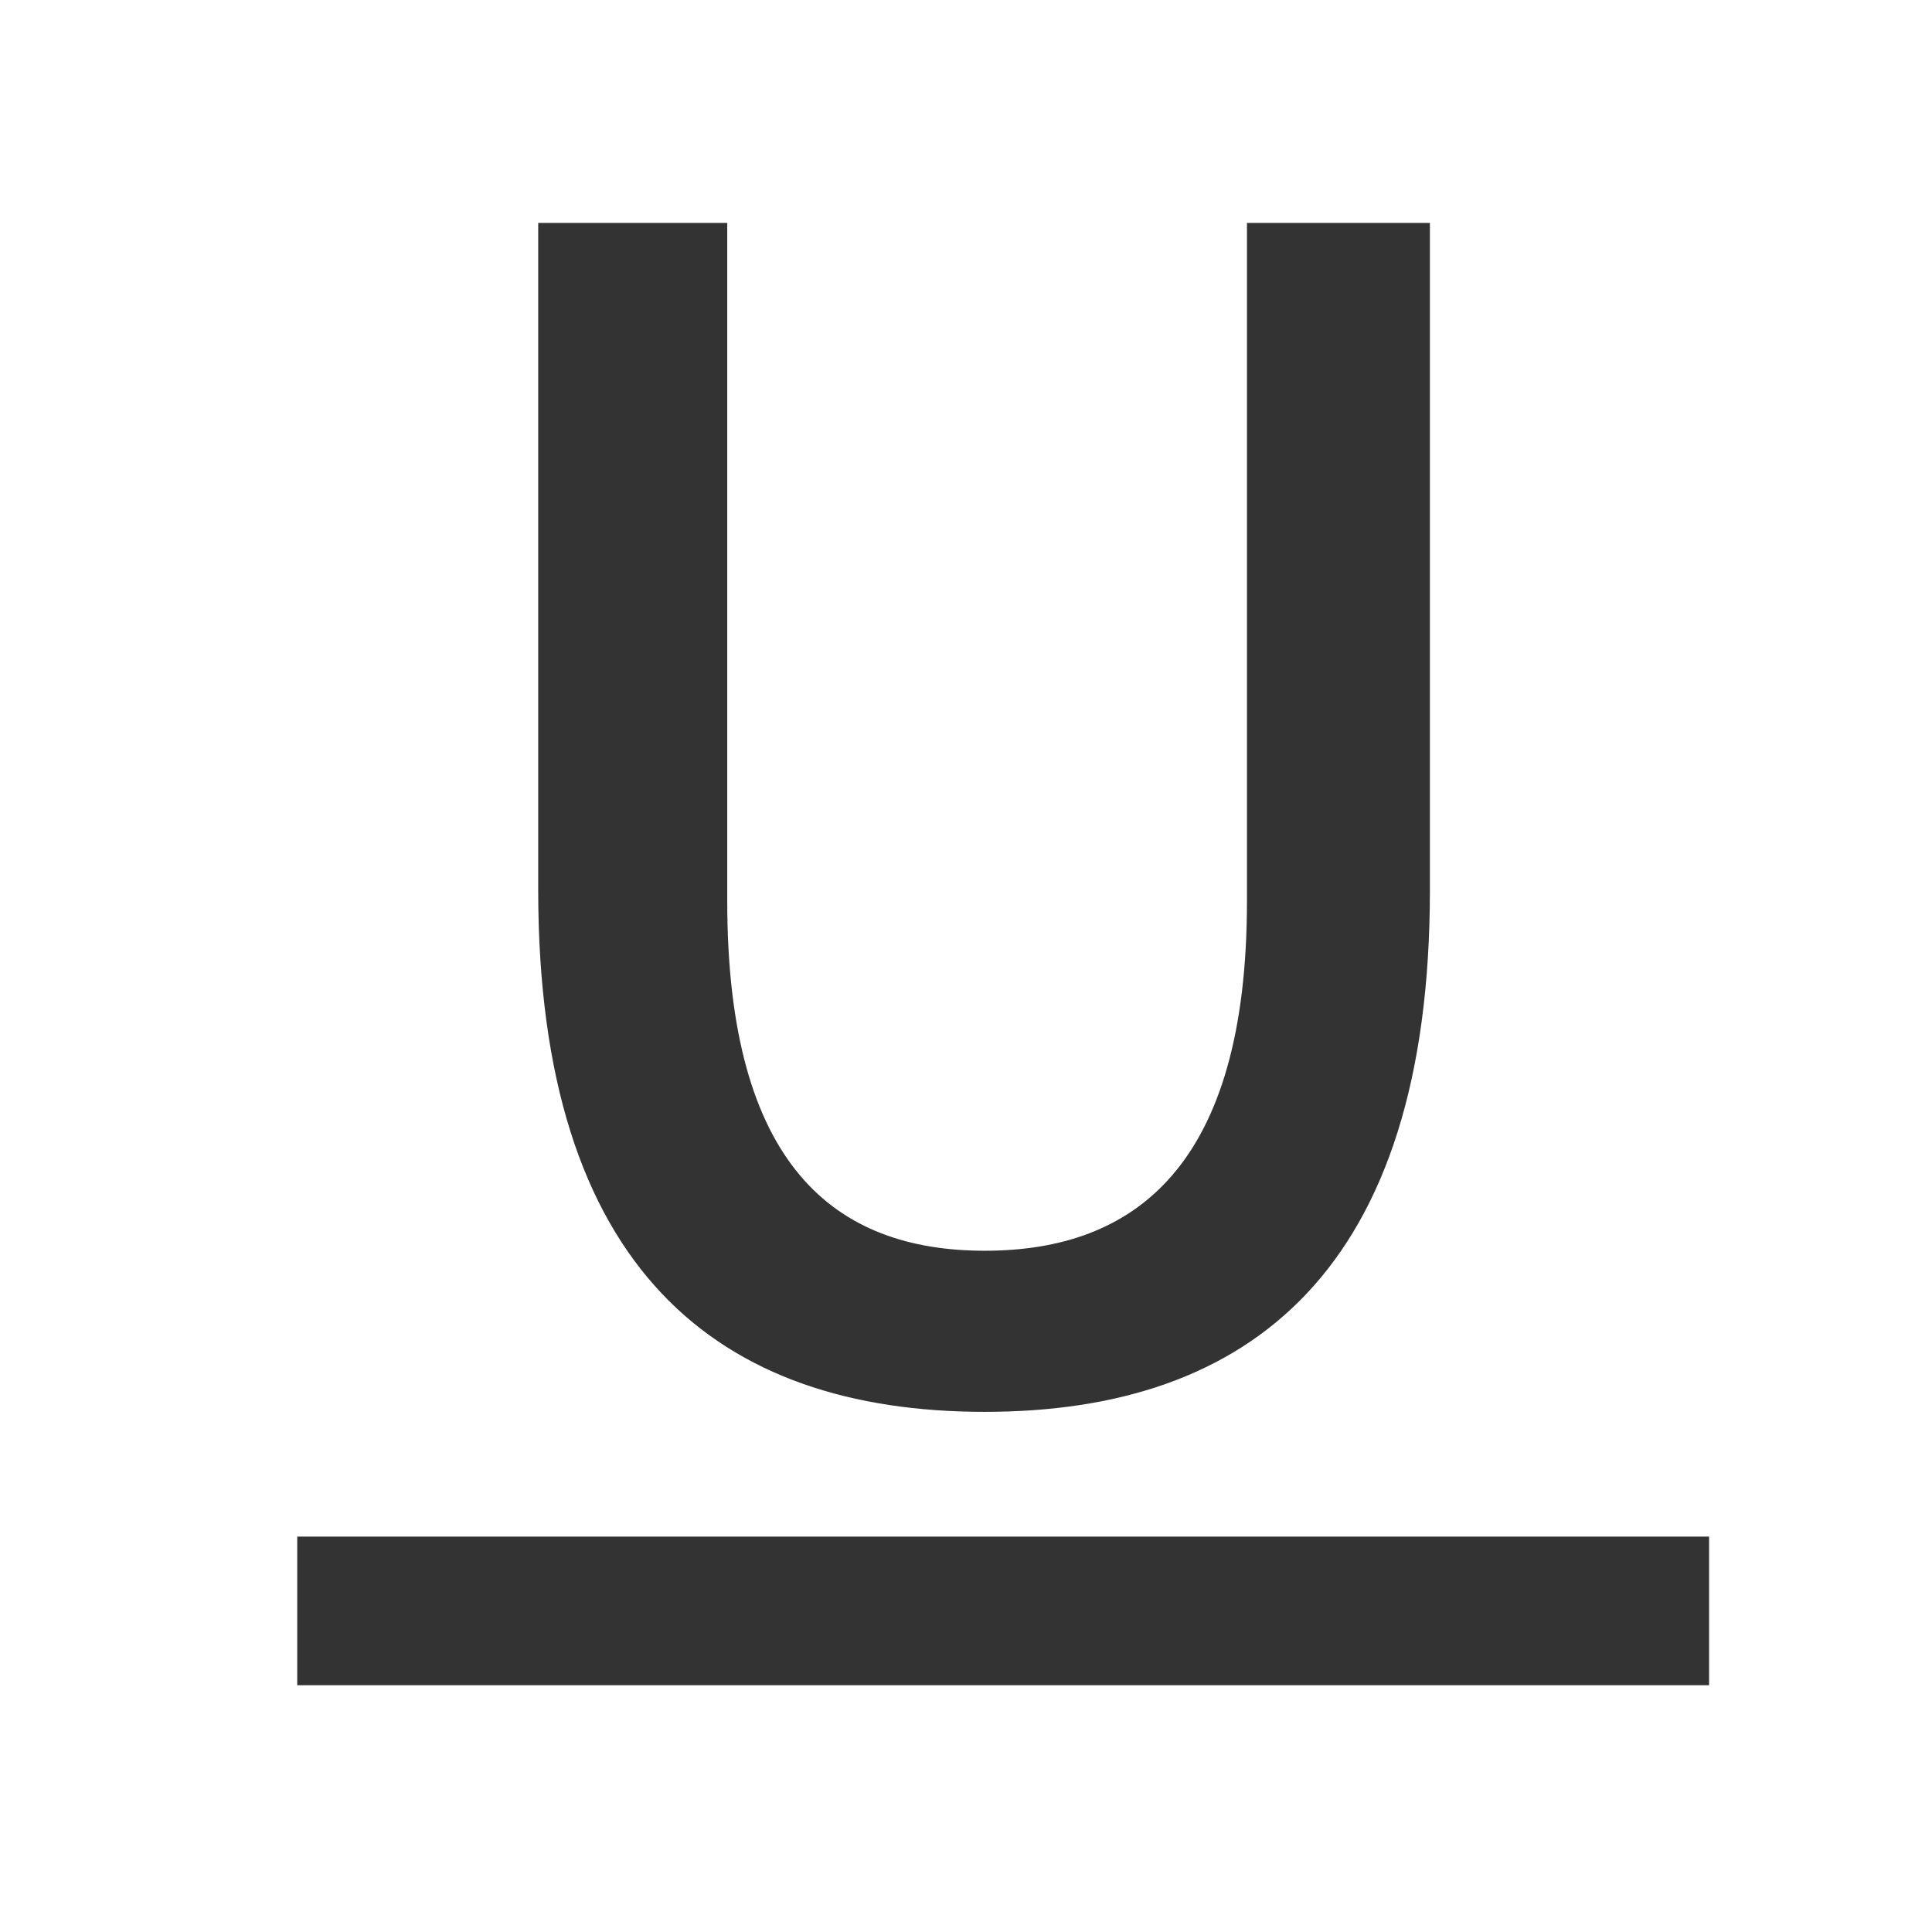 <?xml version="1.0" encoding="UTF-8"?>
<svg width="26px" height="26px" viewBox="0 0 26 26" version="1.1" xmlns="http://www.w3.org/2000/svg" xmlns:xlink="http://www.w3.org/1999/xlink">
    <title>mdpi/编组 30备份 4</title>
    <g id="页面-1" stroke="none" stroke-width="1" fill="none" fill-rule="evenodd">
        <g id="文字" transform="translate(-180, -515)">
            <g id="编组-29备份" transform="translate(180, 515)">
                <rect id="矩形" x="0" y="0" width="26" height="26"></rect>
                <g id="编组-32" transform="translate(4, 3)" fill="#333333">
                    <rect id="矩形" x="0" y="17.679" width="19" height="2"></rect>
                    <path d="M9.253,16 C12.826,16 15.243,14.087 15.243,8.978 L15.243,0 L12.781,0 L12.781,9.13 C12.781,12.682 11.282,13.832 9.253,13.832 C7.231,13.832 5.787,12.682 5.787,9.13 L5.787,0 L3.243,0 L3.243,8.978 C3.243,14.087 5.667,16 9.253,16 Z" id="U" fill-rule="nonzero"></path>
                </g>
            </g>
        </g>
    </g>
</svg>